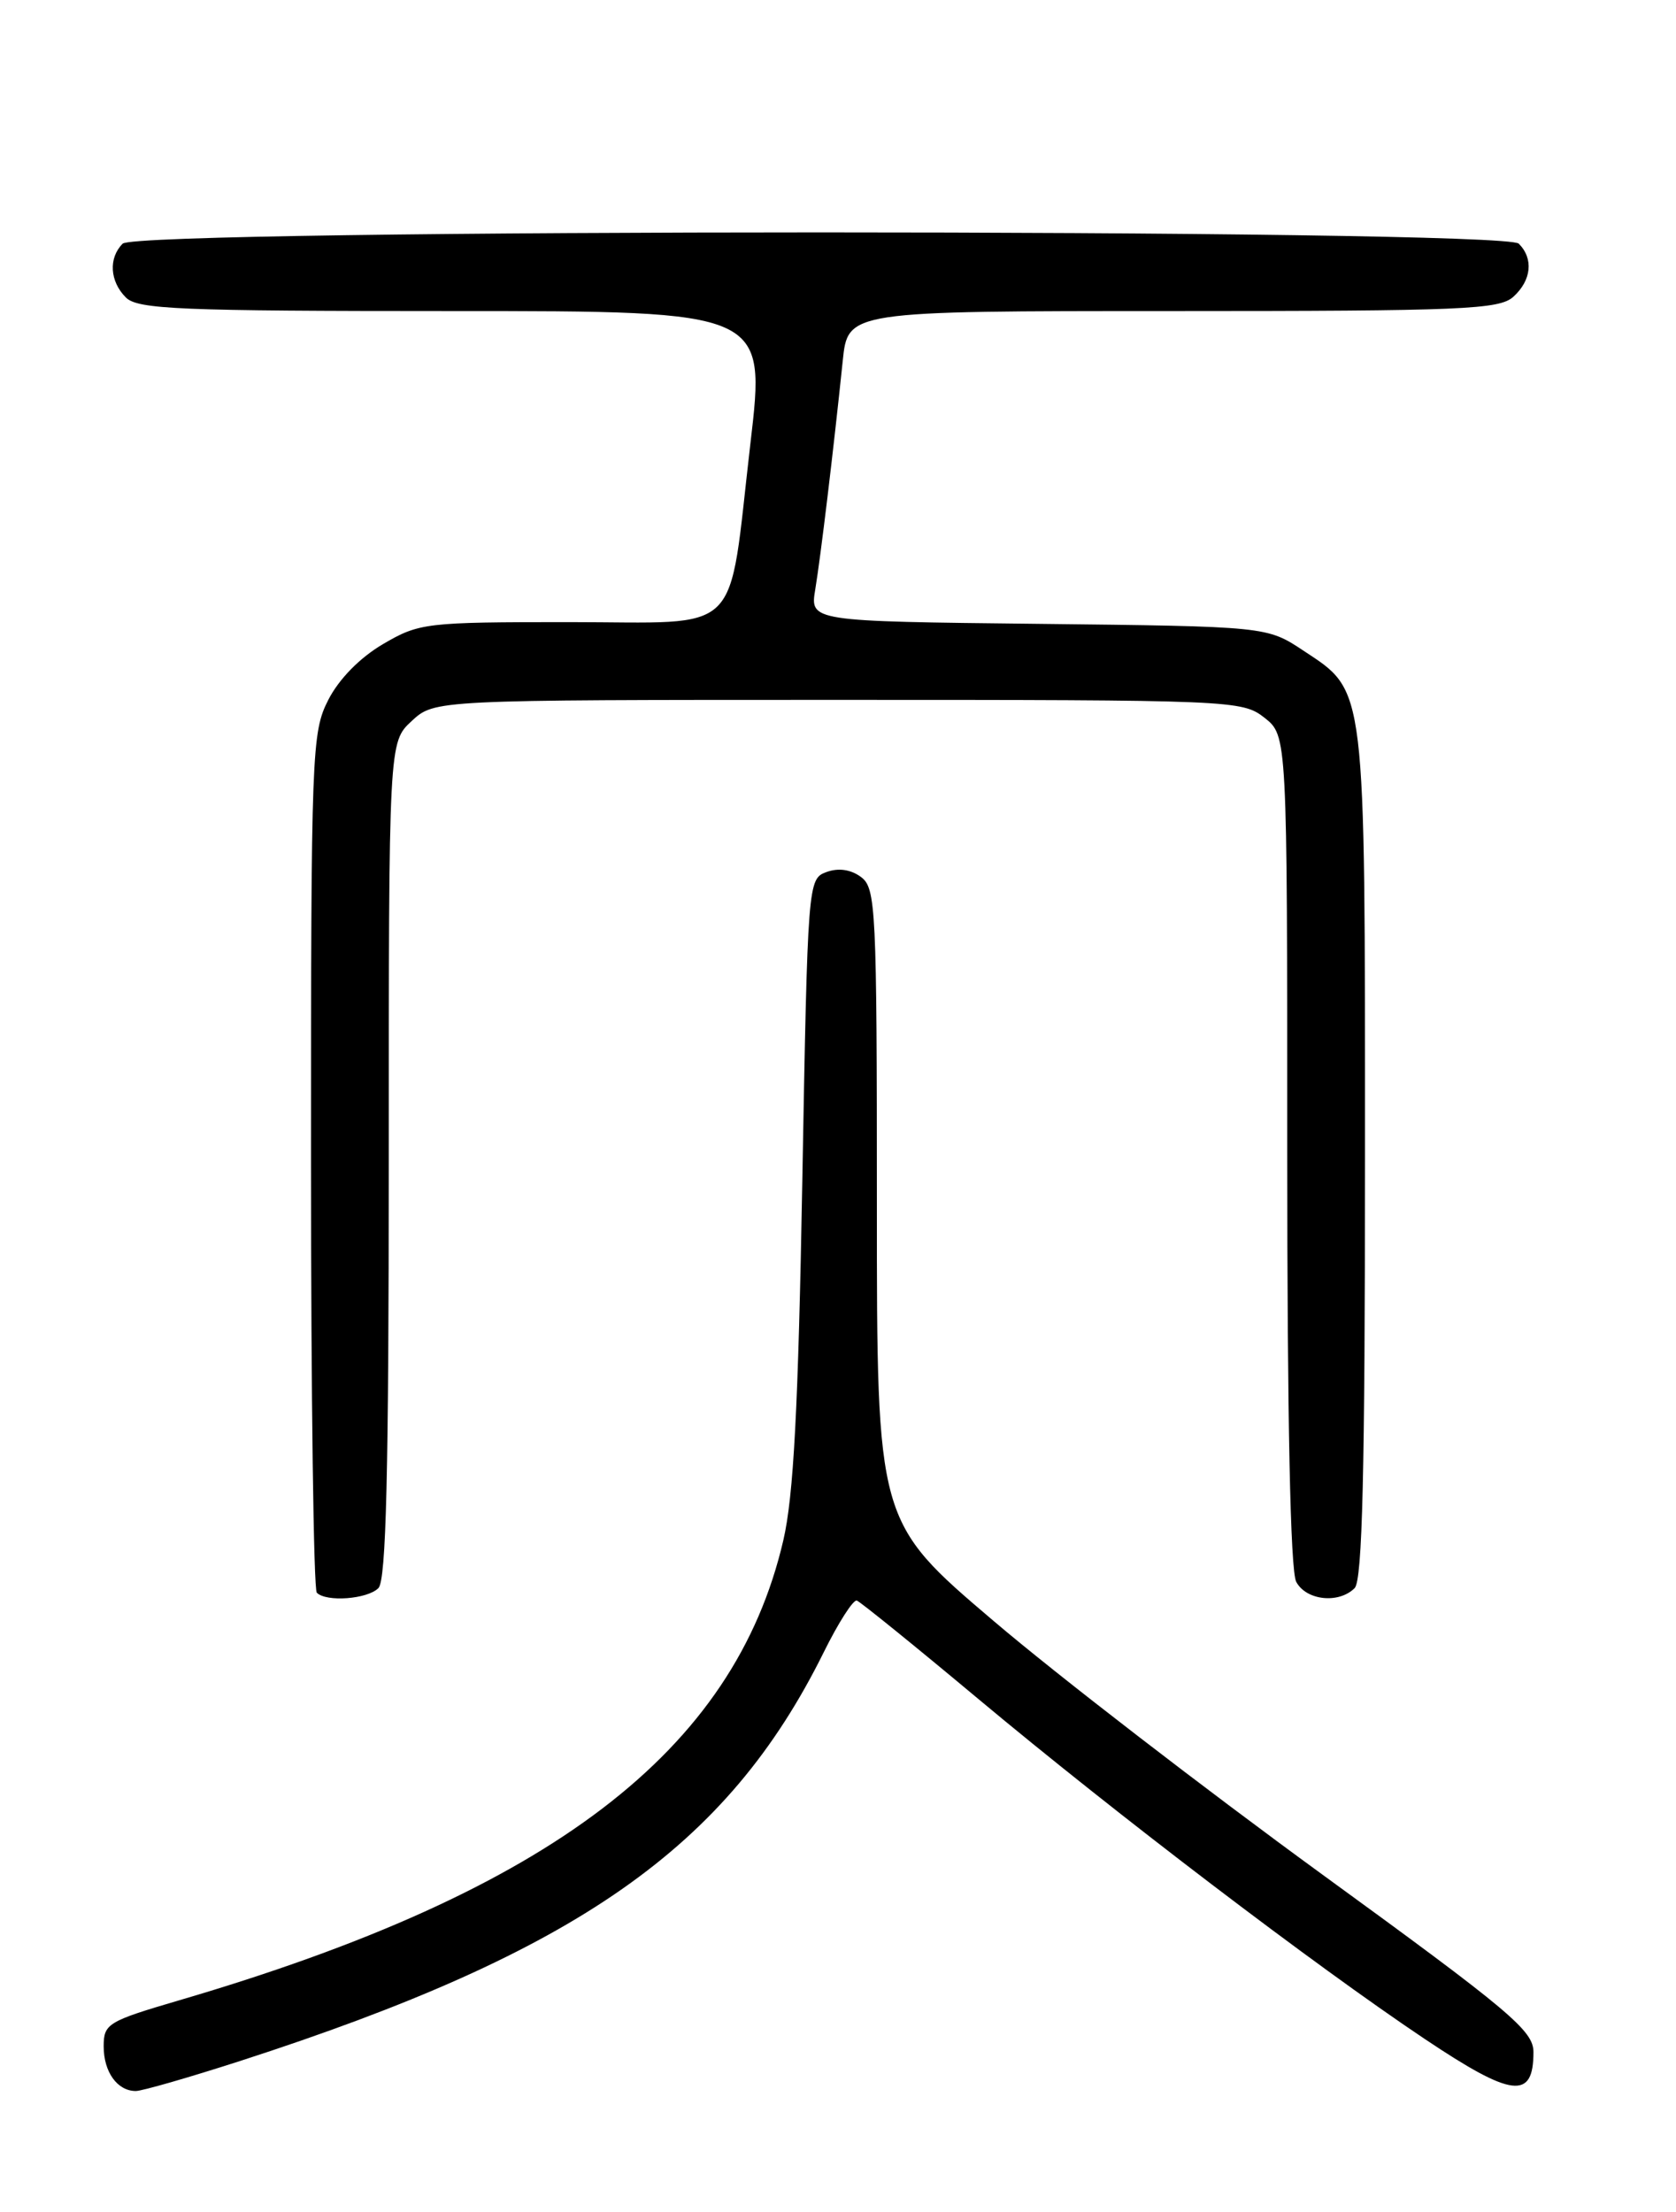 <?xml version="1.0" encoding="UTF-8" standalone="no"?>
<!DOCTYPE svg PUBLIC "-//W3C//DTD SVG 1.1//EN" "http://www.w3.org/Graphics/SVG/1.1/DTD/svg11.dtd" >
<svg xmlns="http://www.w3.org/2000/svg" xmlns:xlink="http://www.w3.org/1999/xlink" version="1.1" viewBox="0 0 194 256">
 <g >
 <path fill="currentColor"
d=" M 27.81 238.52 C 66.91 225.88 84.17 213.79 95.34 191.24 C 97.04 187.80 98.77 185.10 99.18 185.24 C 99.58 185.38 105.90 190.49 113.21 196.60 C 129.30 210.04 152.13 227.42 164.92 235.98 C 175.05 242.76 177.50 243.05 177.50 237.50 C 177.50 235.02 174.86 232.80 153.00 216.90 C 139.53 207.09 122.42 193.91 115.00 187.59 C 101.50 176.11 101.50 176.11 101.50 139.48 C 101.50 105.01 101.39 102.77 99.65 101.49 C 98.47 100.62 97.03 100.42 95.65 100.93 C 93.52 101.72 93.49 102.09 92.87 136.61 C 92.40 163.00 91.86 173.15 90.67 178.27 C 84.98 202.72 63.73 218.90 20.75 231.50 C 12.48 233.93 12.00 234.21 12.00 236.83 C 12.00 239.80 13.58 242.00 15.72 242.00 C 16.44 242.00 21.89 240.43 27.81 238.52 Z  M 43.80 183.80 C 44.70 182.90 45.00 170.52 45.00 134.25 C 45.00 85.90 45.00 85.90 47.65 83.45 C 50.29 81.00 50.29 81.00 97.01 81.00 C 142.76 81.00 143.78 81.04 146.37 83.07 C 149.00 85.15 149.00 85.15 149.00 133.14 C 149.00 164.31 149.36 181.81 150.04 183.07 C 151.19 185.23 154.96 185.64 156.80 183.80 C 157.70 182.90 158.00 170.42 158.00 133.77 C 158.00 78.91 158.15 80.11 150.90 75.32 C 146.65 72.50 146.65 72.50 120.20 72.20 C 93.75 71.91 93.75 71.91 94.37 68.20 C 94.99 64.45 96.46 52.27 97.55 41.75 C 98.14 36.00 98.14 36.00 135.74 36.00 C 169.33 36.00 173.54 35.82 175.17 34.35 C 177.28 32.44 177.53 29.93 175.80 28.20 C 174.06 26.46 15.94 26.46 14.20 28.20 C 12.54 29.86 12.70 32.56 14.57 34.43 C 15.94 35.80 20.77 36.00 52.40 36.00 C 88.66 36.00 88.66 36.00 86.86 51.34 C 84.21 74.05 86.30 72.00 65.86 72.00 C 49.26 72.00 48.53 72.09 44.34 74.54 C 41.66 76.11 39.23 78.59 38.00 81.00 C 36.08 84.76 36.00 86.91 36.00 134.29 C 36.00 161.45 36.30 183.97 36.67 184.33 C 37.77 185.44 42.52 185.08 43.80 183.80 Z "/>
</g>
</svg>